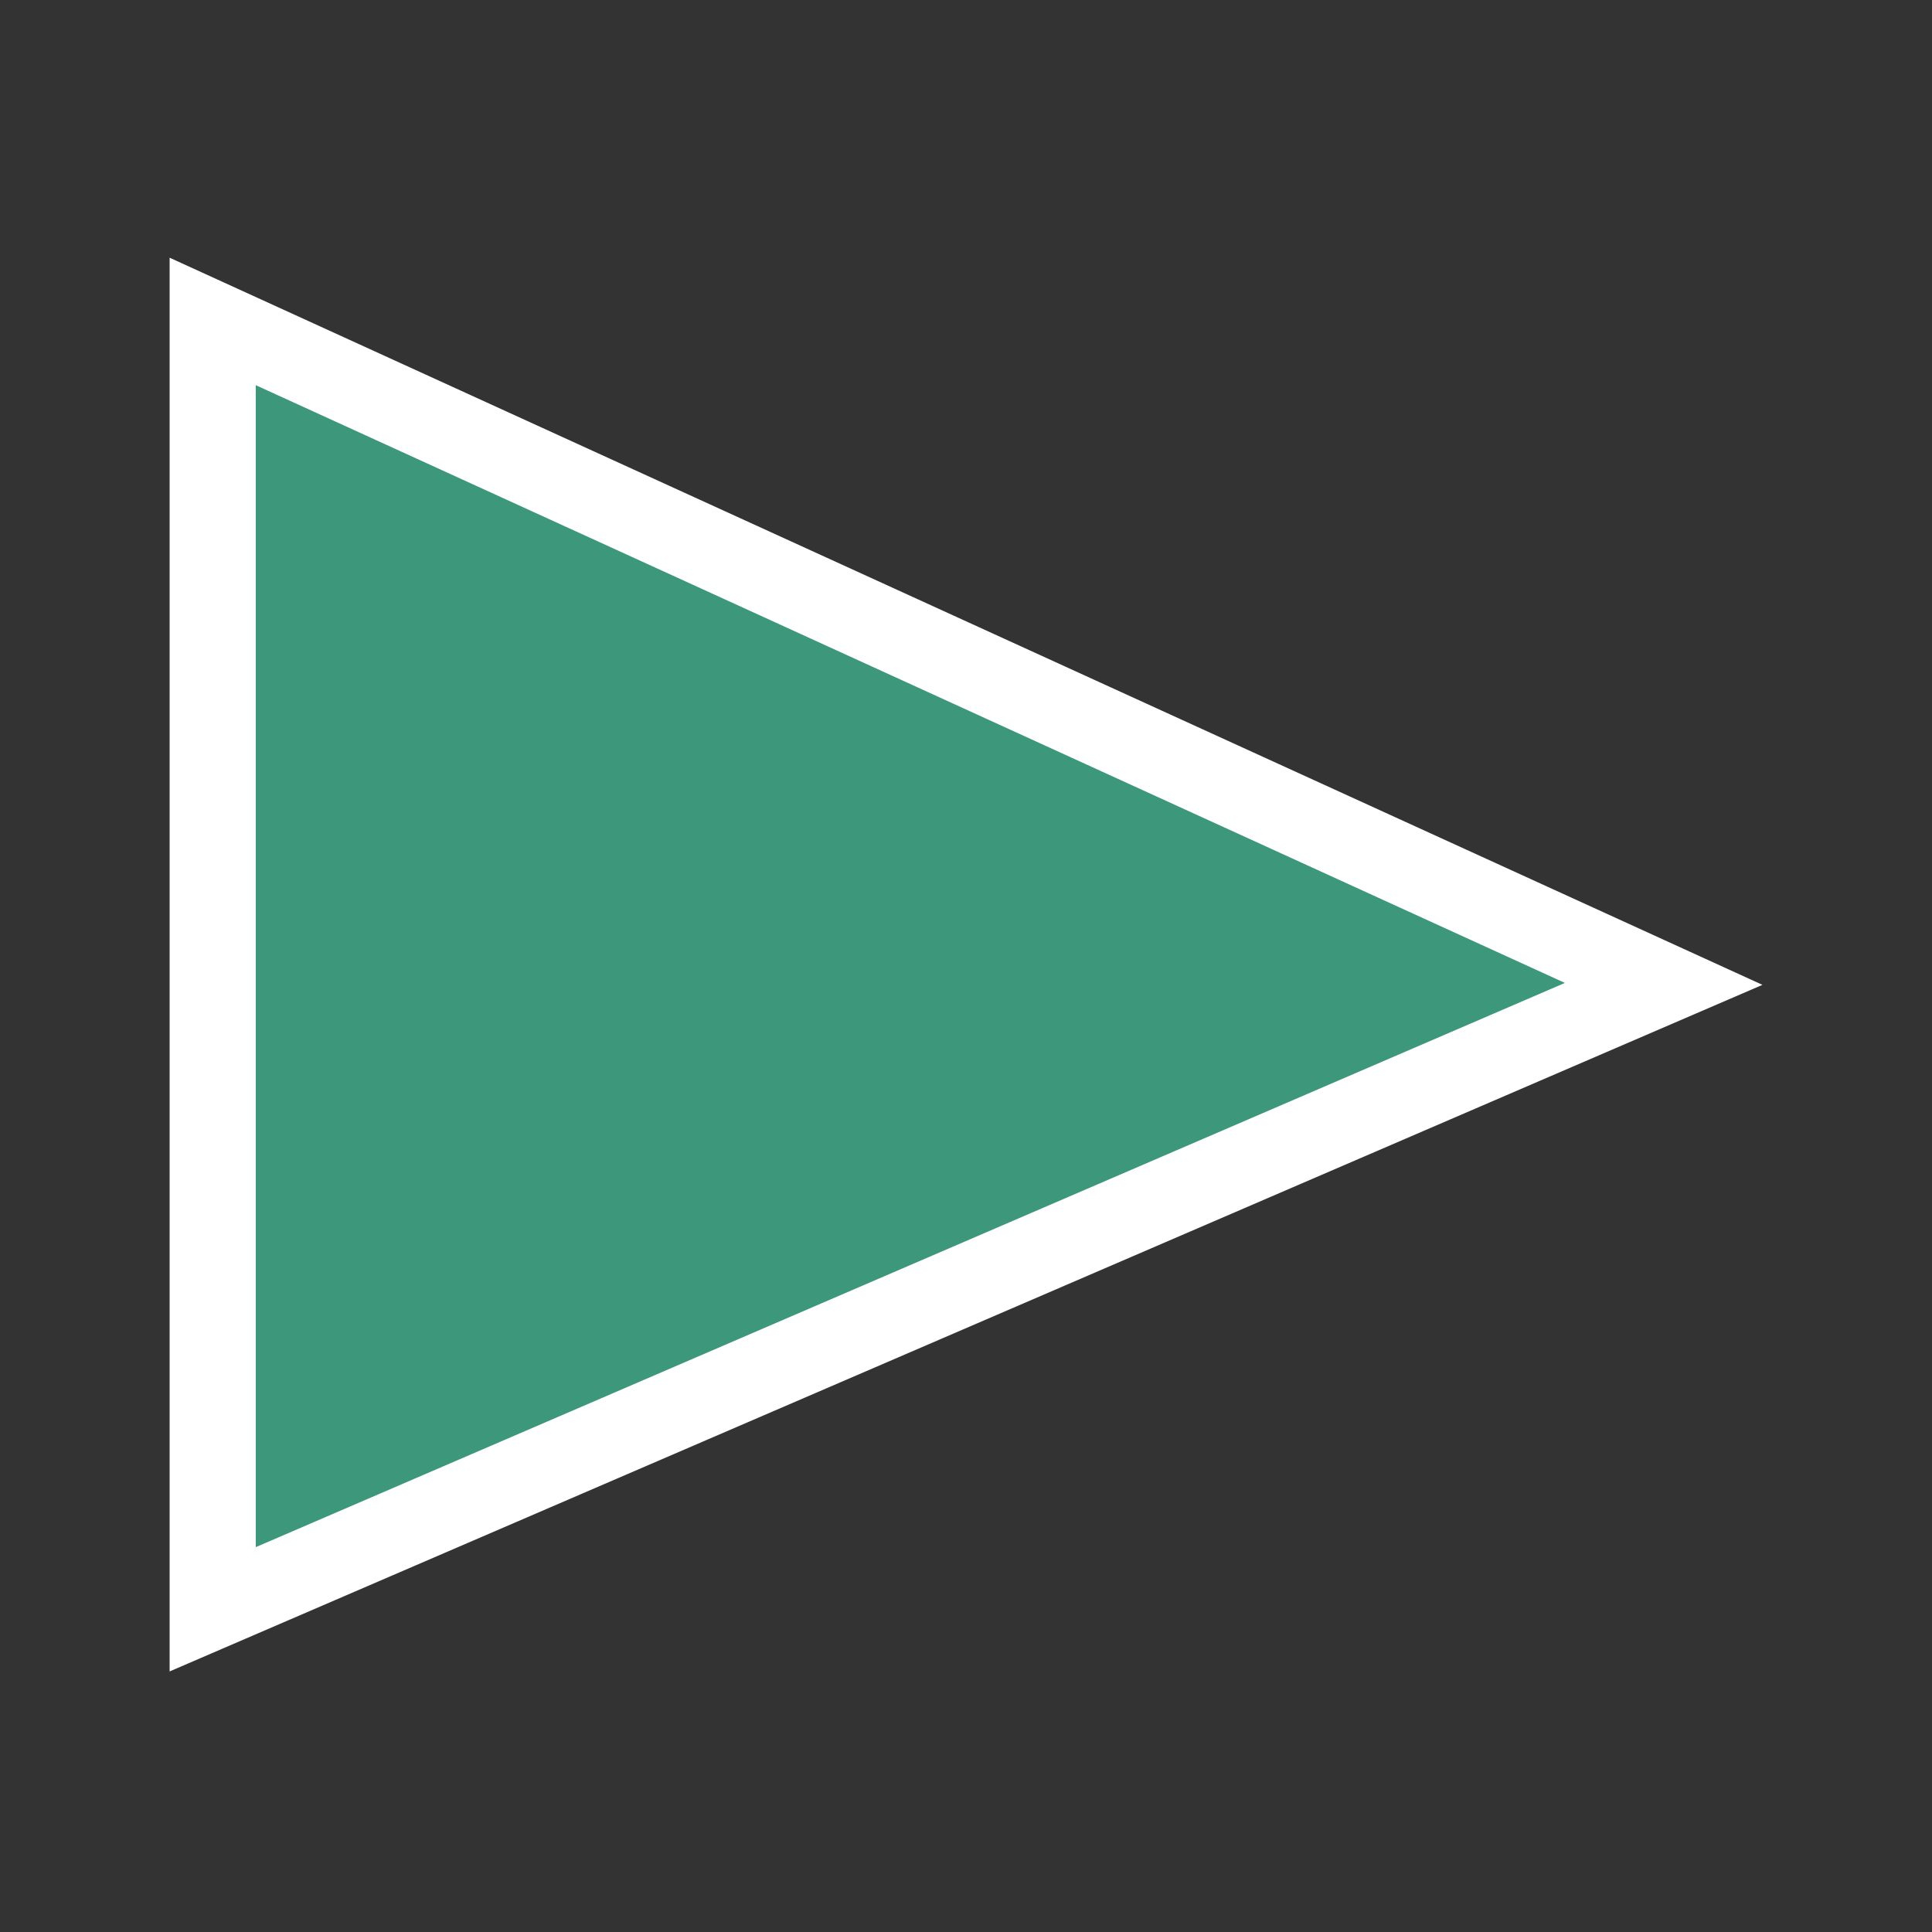 <?xml version="1.0" encoding="UTF-8"?>
<svg xmlns="http://www.w3.org/2000/svg" xmlns:xlink="http://www.w3.org/1999/xlink" contentScriptType="text/ecmascript" width="54" baseProfile="tiny" zoomAndPan="magnify" contentStyleType="text/css" viewBox="0 0 54 54" height="54" preserveAspectRatio="xMidYMid meet" version="1.1">
    <rect x="0" y="0" width="54" height="54" fill="#333333" stroke="none"/>
    <g>
        <line y2="26.969" x1="8.472" x2="42.675" y1="42.666"/>
        <path fill="#ffffff" d="M 4.741 46.717 L 4.741 7.203 L 49.261 27.527 L 4.741 46.717 L 4.741 46.717 z "/>
        <path fill="#3c977b" d="M 7.149 10.766 L 7.149 43.243 L 43.739 27.473 L 7.149 10.766 z "/>
        <g>
            <rect width="54" fill="none" height="54"/>
        </g>
    </g>
</svg>
